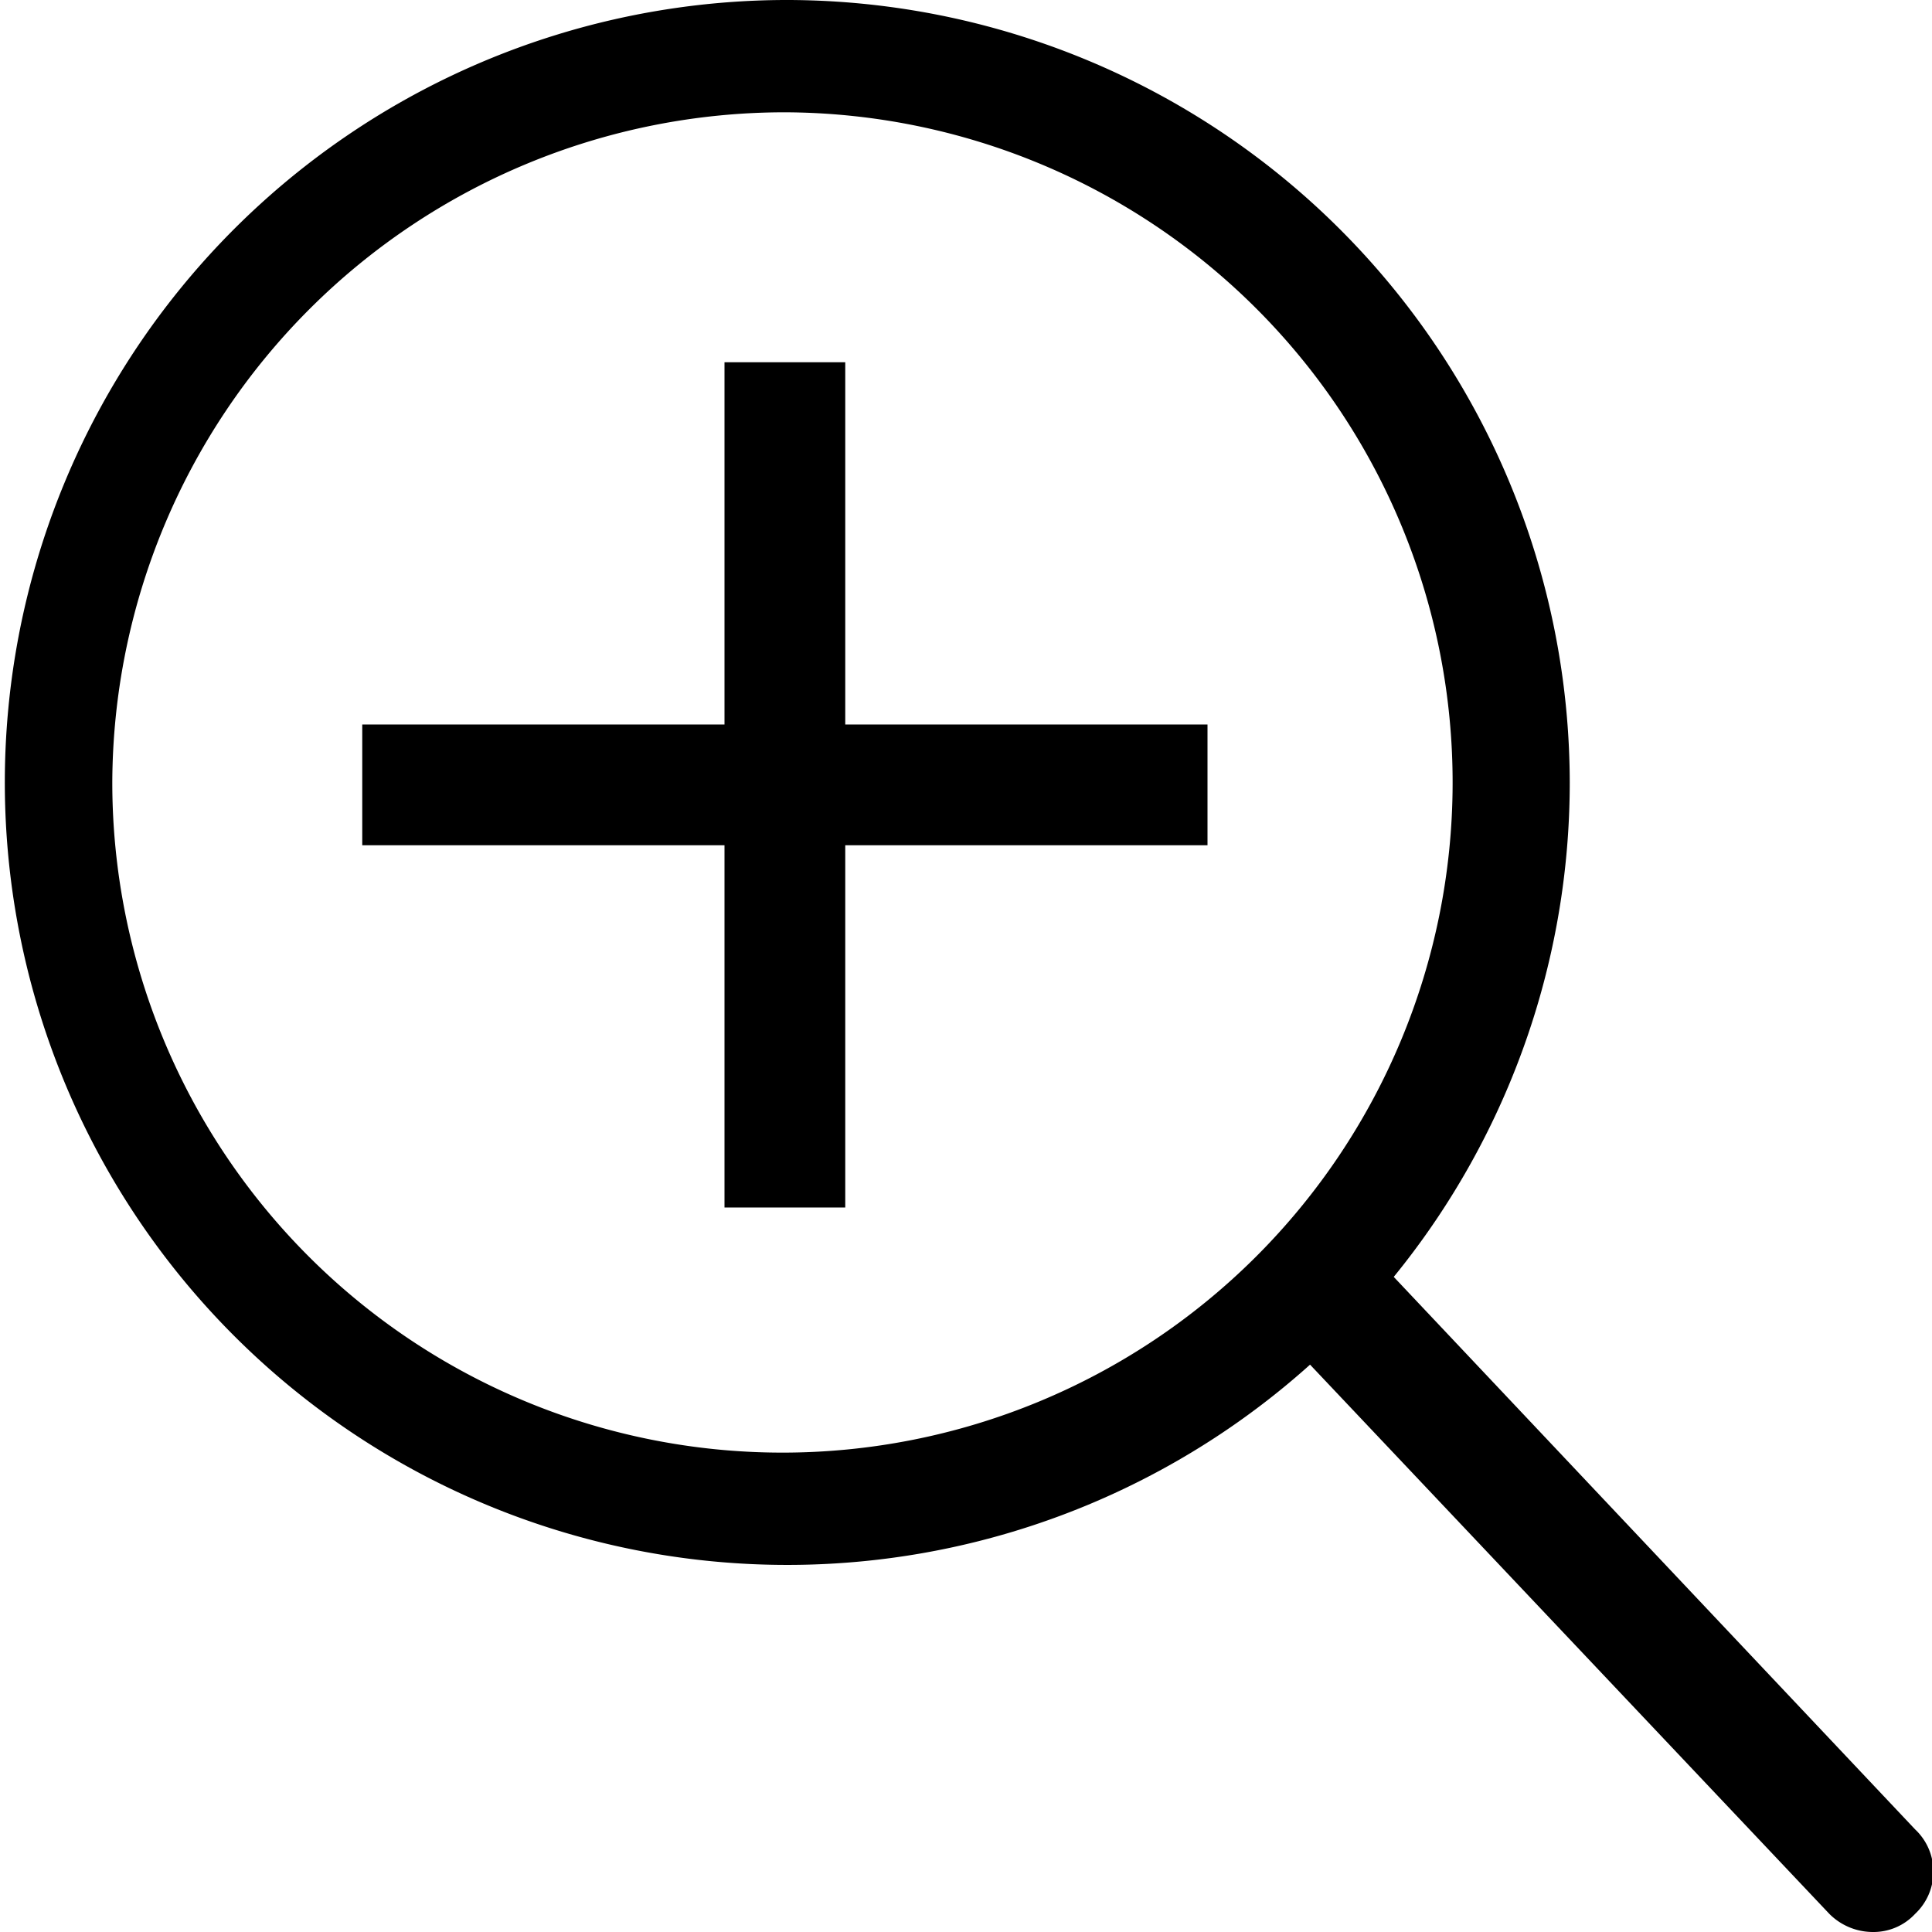 <svg id="Layer_1" data-name="Layer 1" xmlns="http://www.w3.org/2000/svg" viewBox="0 0 16 16"><path d="M11,10l4.86,5.15a.48.48,0,0,1,0,.7.47.47,0,0,1-.35.15.51.51,0,0,1-.36-.15l-4.86-5.14Z"/><path d="M6.5.93A5.55,5.55,0,1,1,.93,6.48,5.57,5.57,0,0,1,6.5.93M6.5,0A6.48,6.48,0,1,0,13,6.48,6.49,6.49,0,0,0,6.5,0Z"/><polygon points="10 6 7 6 7 3 6 3 6 6 3 6 3 7 6 7 6 10 7 10 7 7 10 7 10 6"/></svg>